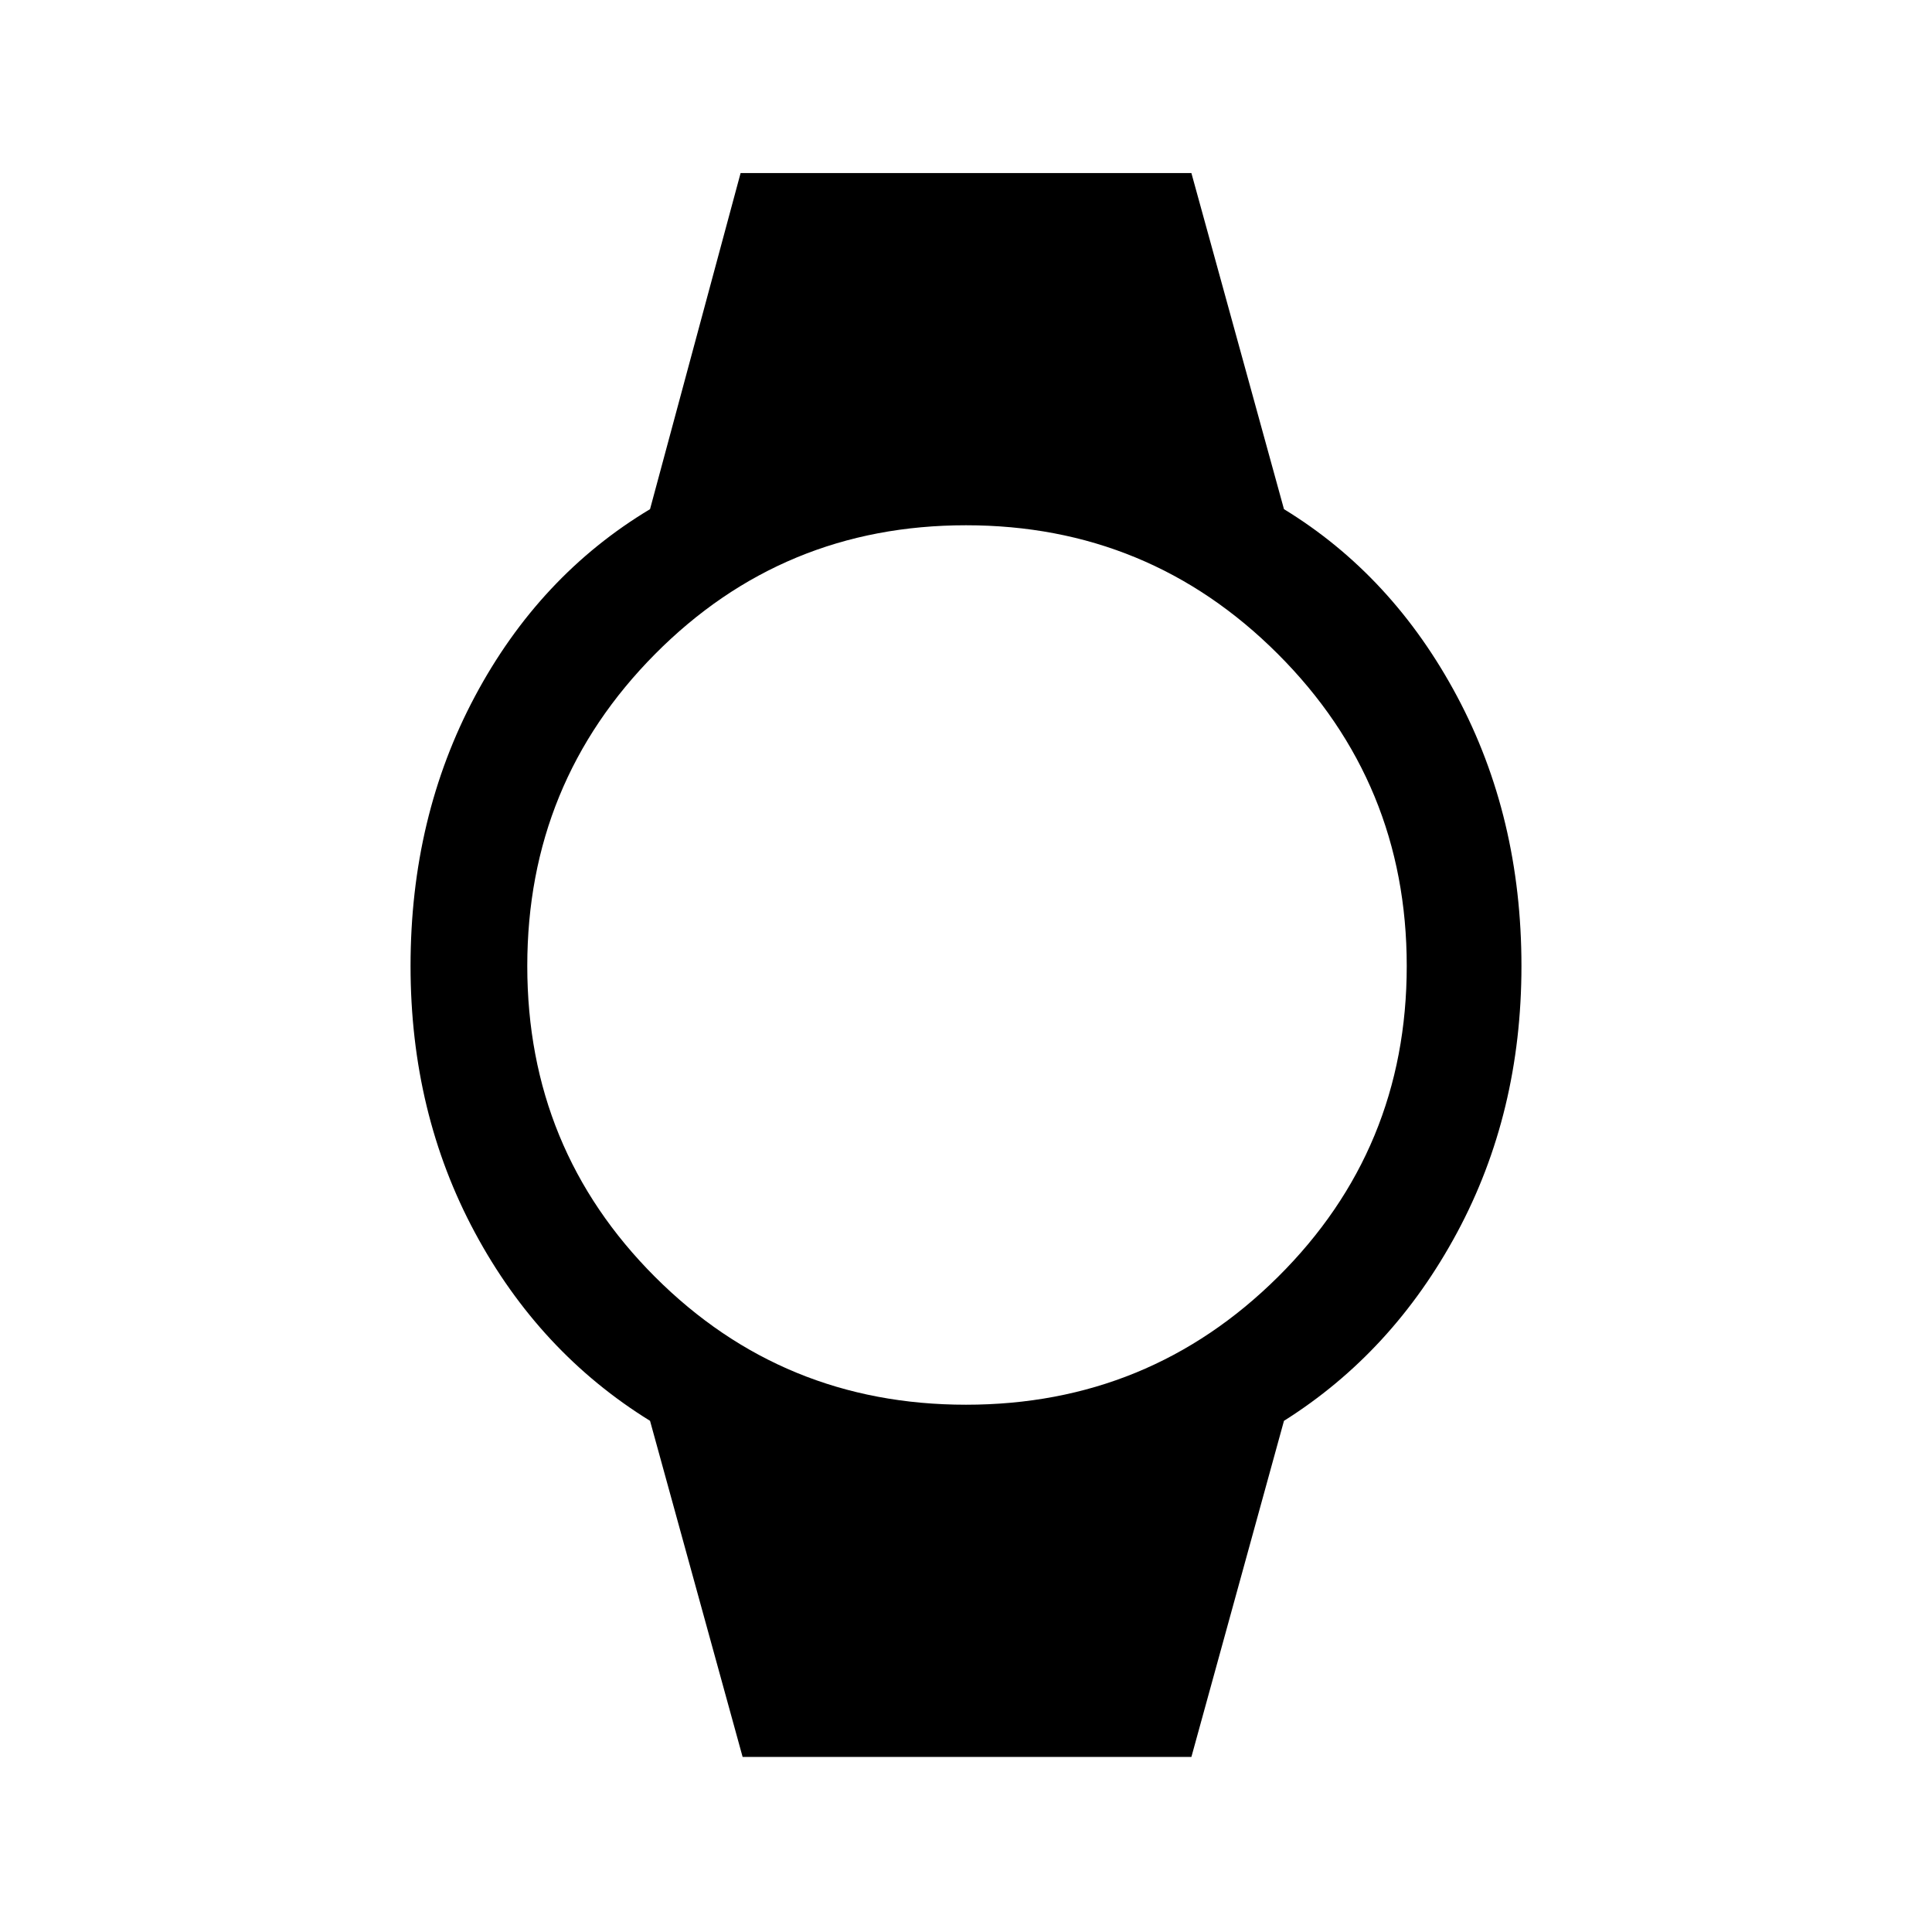 <svg xmlns="http://www.w3.org/2000/svg" height="48" width="48"><path d="M18.45 43.65 16.15 35.3Q13.4 33.6 11.8 30.625Q10.2 27.65 10.2 24Q10.2 20.3 11.8 17.3Q13.4 14.3 16.15 12.65L18.4 4.3H29.6L31.9 12.65Q34.6 14.3 36.2 17.3Q37.8 20.3 37.8 24Q37.8 27.65 36.2 30.625Q34.6 33.6 31.9 35.3L29.6 43.65ZM24 34.9Q28.55 34.9 31.75 31.725Q34.95 28.55 34.95 24Q34.95 19.45 31.75 16.25Q28.55 13.05 24 13.05Q19.45 13.05 16.275 16.25Q13.1 19.45 13.1 24Q13.1 28.55 16.275 31.725Q19.45 34.9 24 34.9Z"/></svg>